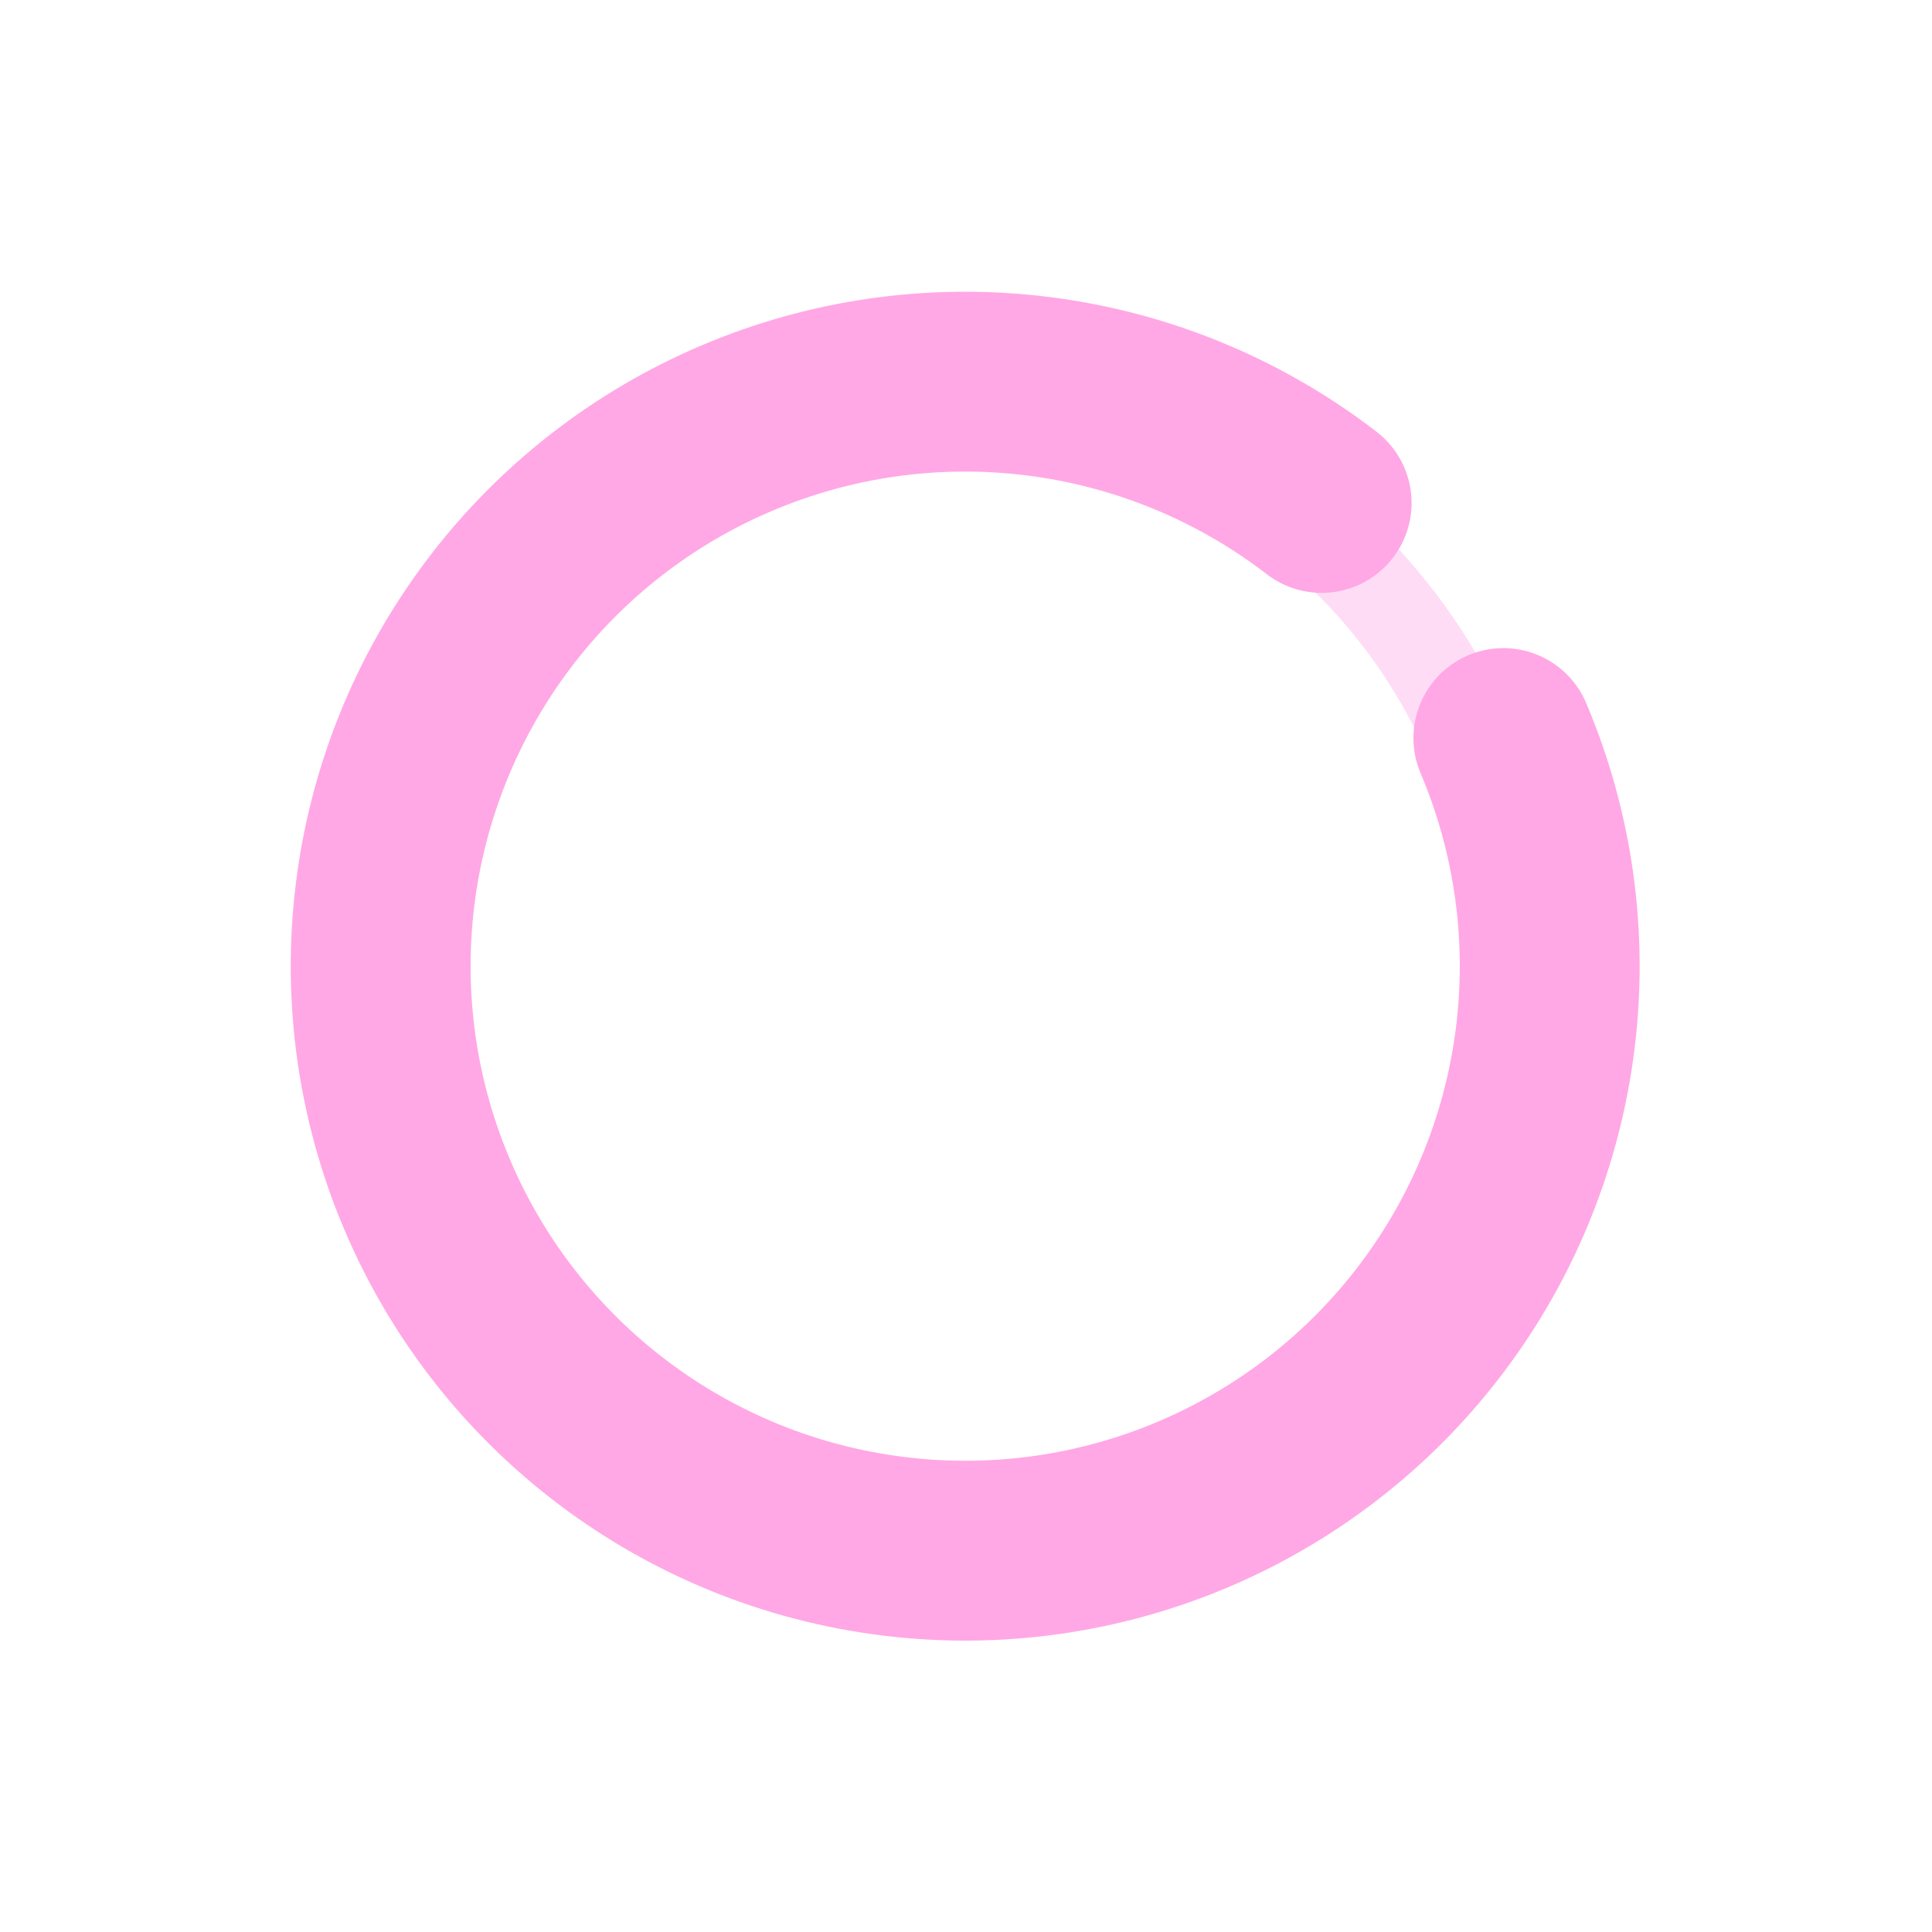 <svg xmlns="http://www.w3.org/2000/svg" xmlns:xlink="http://www.w3.org/1999/xlink" width="214.685" height="214.685" viewBox="0 0 214.685 214.685">
  <defs>
    <filter id="Ellipse_68" x="29.343" y="30.343" width="153" height="153" filterUnits="userSpaceOnUse">
      <feOffset dy="3" input="SourceAlpha"/>
      <feGaussianBlur stdDeviation="3" result="blur"/>
      <feFlood flood-opacity="0.161"/>
      <feComposite operator="in" in2="blur"/>
      <feComposite in="SourceGraphic"/>
    </filter>
    <filter id="Ellipse_69" x="0" y="0" width="214.685" height="214.685" filterUnits="userSpaceOnUse">
      <feOffset dy="3" input="SourceAlpha"/>
      <feGaussianBlur stdDeviation="3" result="blur-2"/>
      <feFlood flood-opacity="0.161"/>
      <feComposite operator="in" in2="blur-2"/>
      <feComposite in="SourceGraphic"/>
    </filter>
  </defs>
  <g id="Group_61" data-name="Group 61" transform="translate(-296.657 -3139.658)">
    <g transform="matrix(1, 0, 0, 1, 296.66, 3139.66)" filter="url(#Ellipse_68)">
      <g id="Ellipse_68-2" data-name="Ellipse 68" transform="translate(38.34 36.34)" fill="none" stroke="rgba(255,168,229,0.41)" stroke-width="10">
        <circle cx="67.5" cy="67.5" r="67.5" stroke="none"/>
        <circle cx="67.5" cy="67.5" r="62.5" fill="none"/>
      </g>
    </g>
    <g transform="matrix(1, 0, 0, 1, 296.66, 3139.66)" filter="url(#Ellipse_69)">
      <g id="Ellipse_69-2" data-name="Ellipse 69" transform="matrix(0.92, -0.39, 0.39, 0.92, 9, 64.61)" fill="none" stroke="#ffa8e5" stroke-linecap="round" stroke-width="20" stroke-dasharray="375">
        <circle cx="75" cy="75" r="75" stroke="none"/>
        <circle cx="75" cy="75" r="65" fill="none"/>
      </g>
    </g>
  </g>
</svg>
